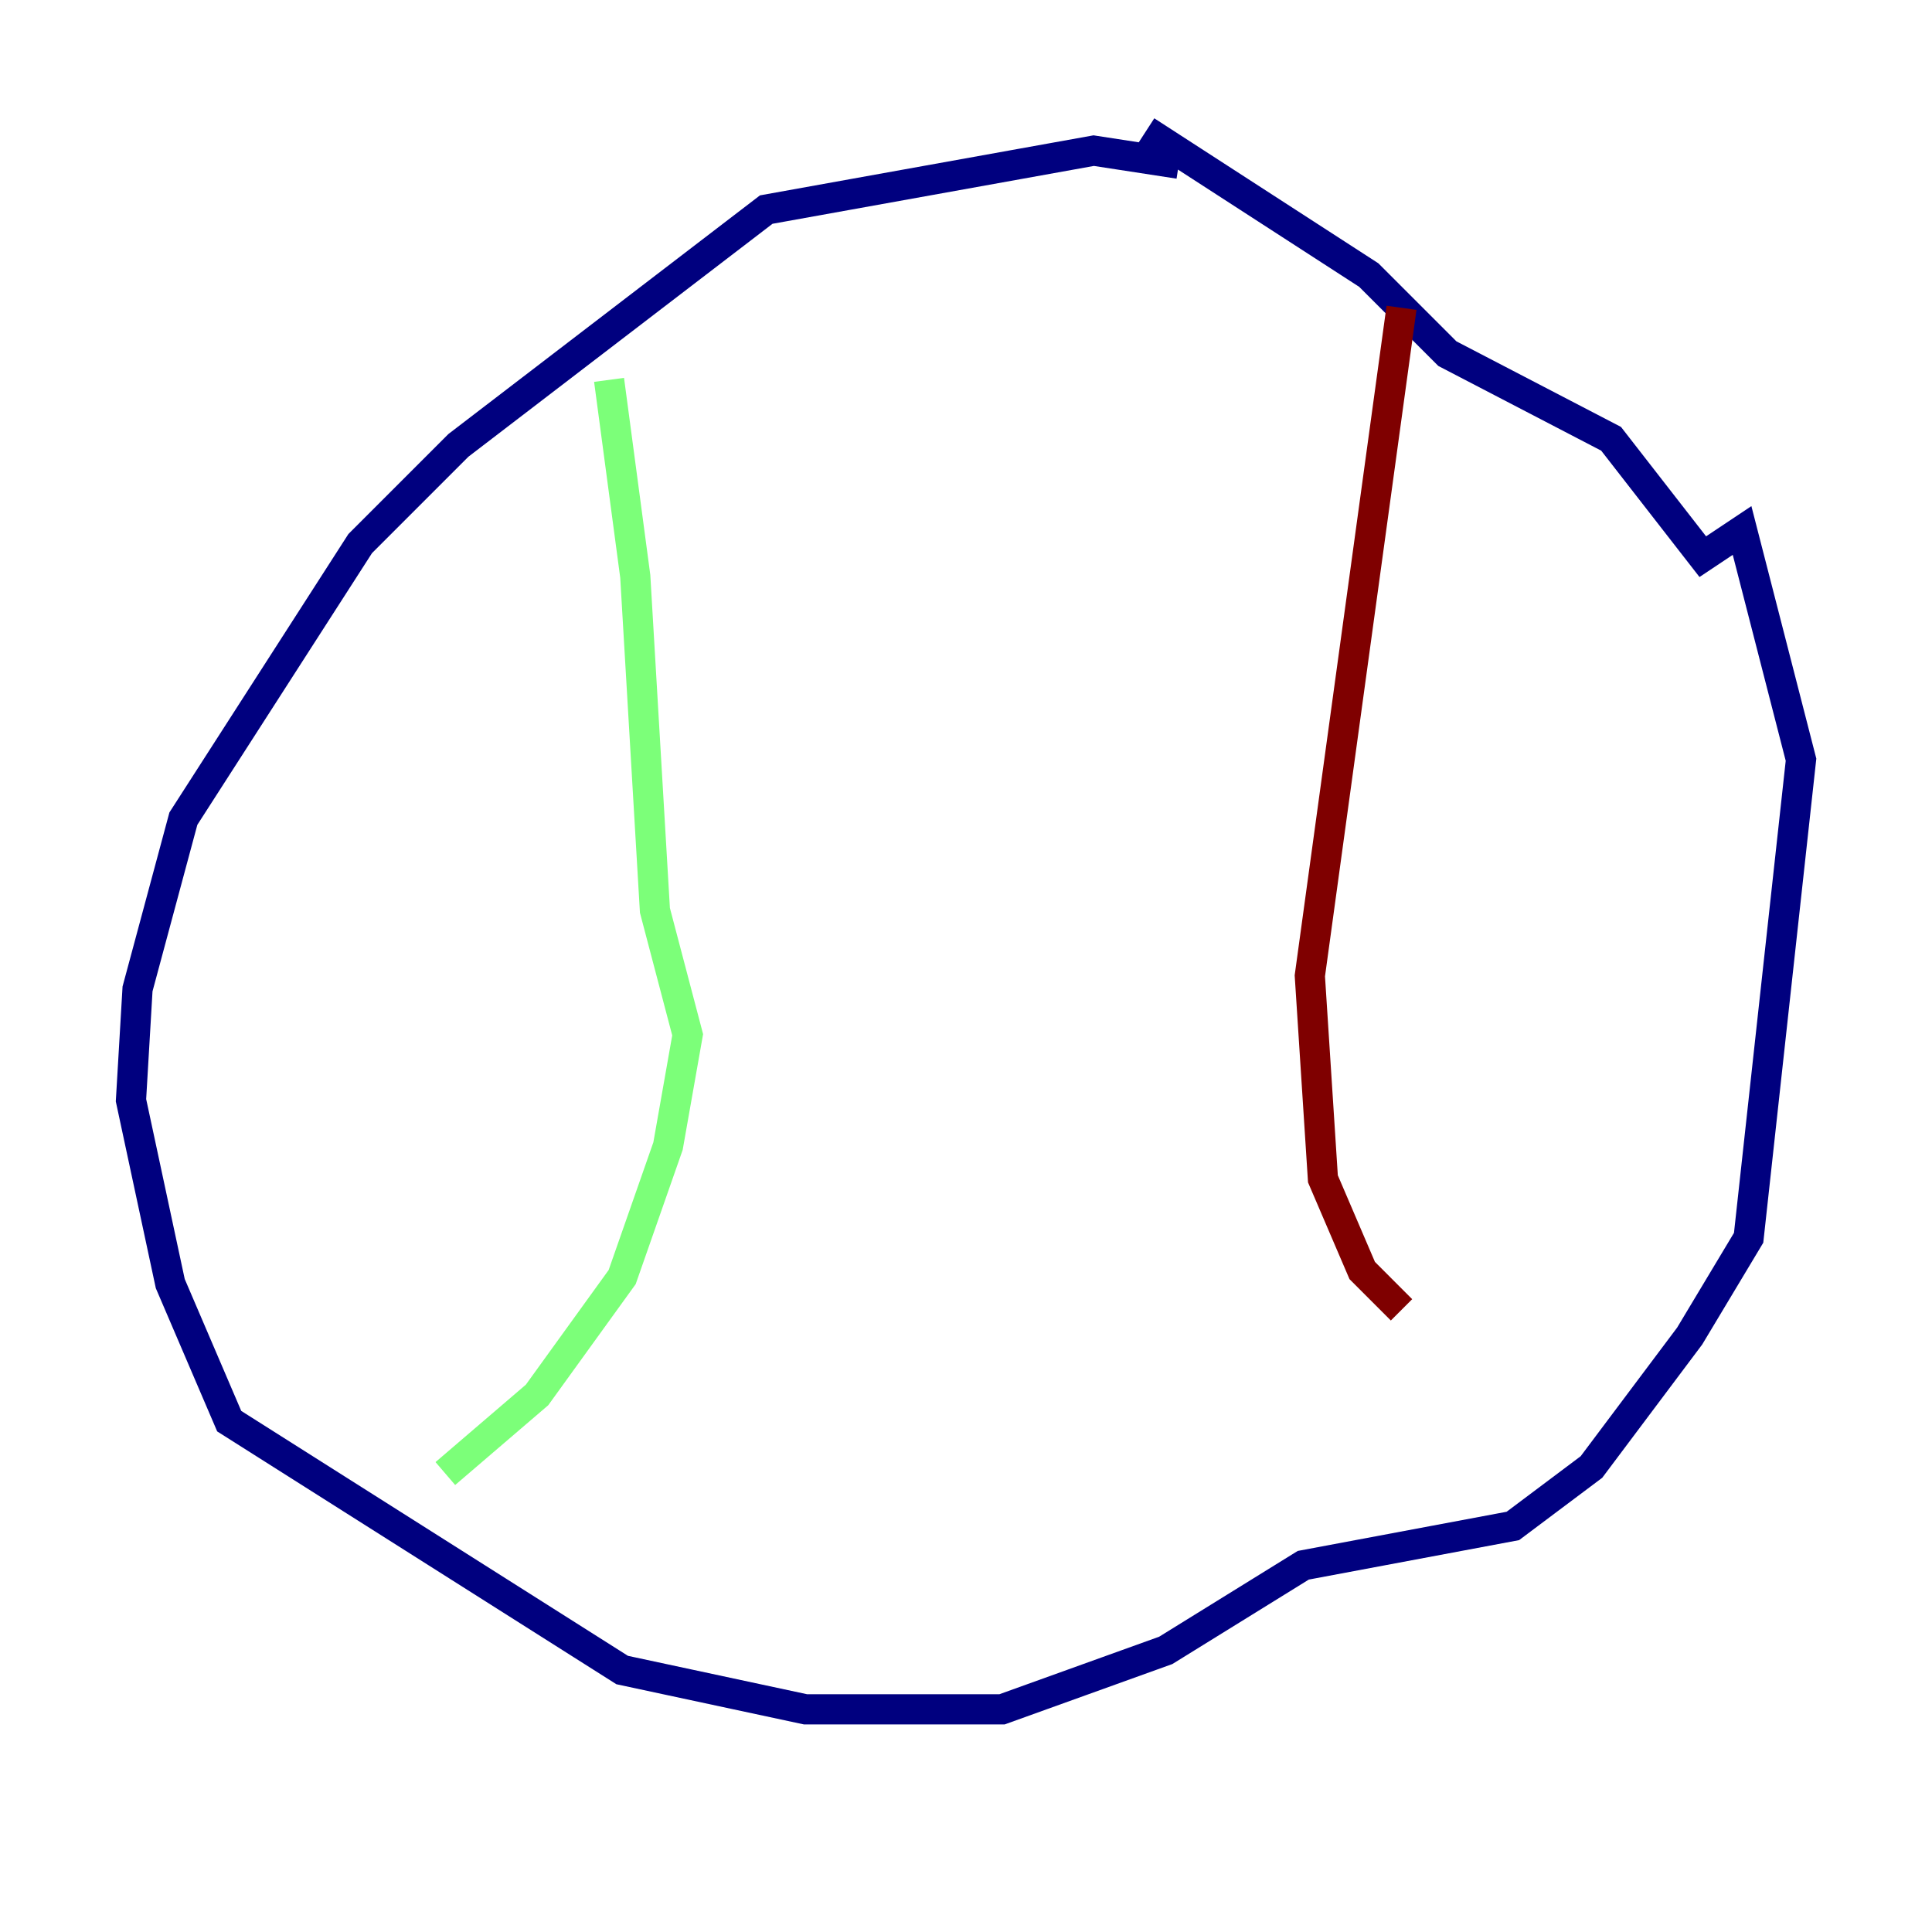 <?xml version="1.0" encoding="utf-8" ?>
<svg baseProfile="tiny" height="128" version="1.2" viewBox="0,0,128,128" width="128" xmlns="http://www.w3.org/2000/svg" xmlns:ev="http://www.w3.org/2001/xml-events" xmlns:xlink="http://www.w3.org/1999/xlink"><defs /><polyline fill="none" points="78.102,10.848 72.461,9.98 50.766,13.885 30.373,29.505 23.864,36.014 12.149,54.237 9.112,65.519 8.678,72.895 11.281,85.044 15.186,94.156 41.22,110.644 53.37,113.248 66.386,113.248 77.234,109.342 86.346,103.702 100.231,101.098 105.437,97.193 111.946,88.515 115.851,82.007 119.322,50.332 115.417,35.146 112.814,36.881 106.739,29.071 95.891,23.43 90.685,18.224 75.932,8.678" stroke="#00007f" stroke-width="2" /><polyline fill="none" points="40.352,25.166 42.088,38.183 43.39,60.312 45.559,68.556 44.258,75.932 41.22,84.61 35.58,92.42 29.505,97.627" stroke="#7cff79" stroke-width="2" /><polyline fill="none" points="92.854,20.393 86.78,64.651 87.647,78.102 90.251,84.176 92.854,86.78" stroke="#7f0000" stroke-width="2" /></svg>